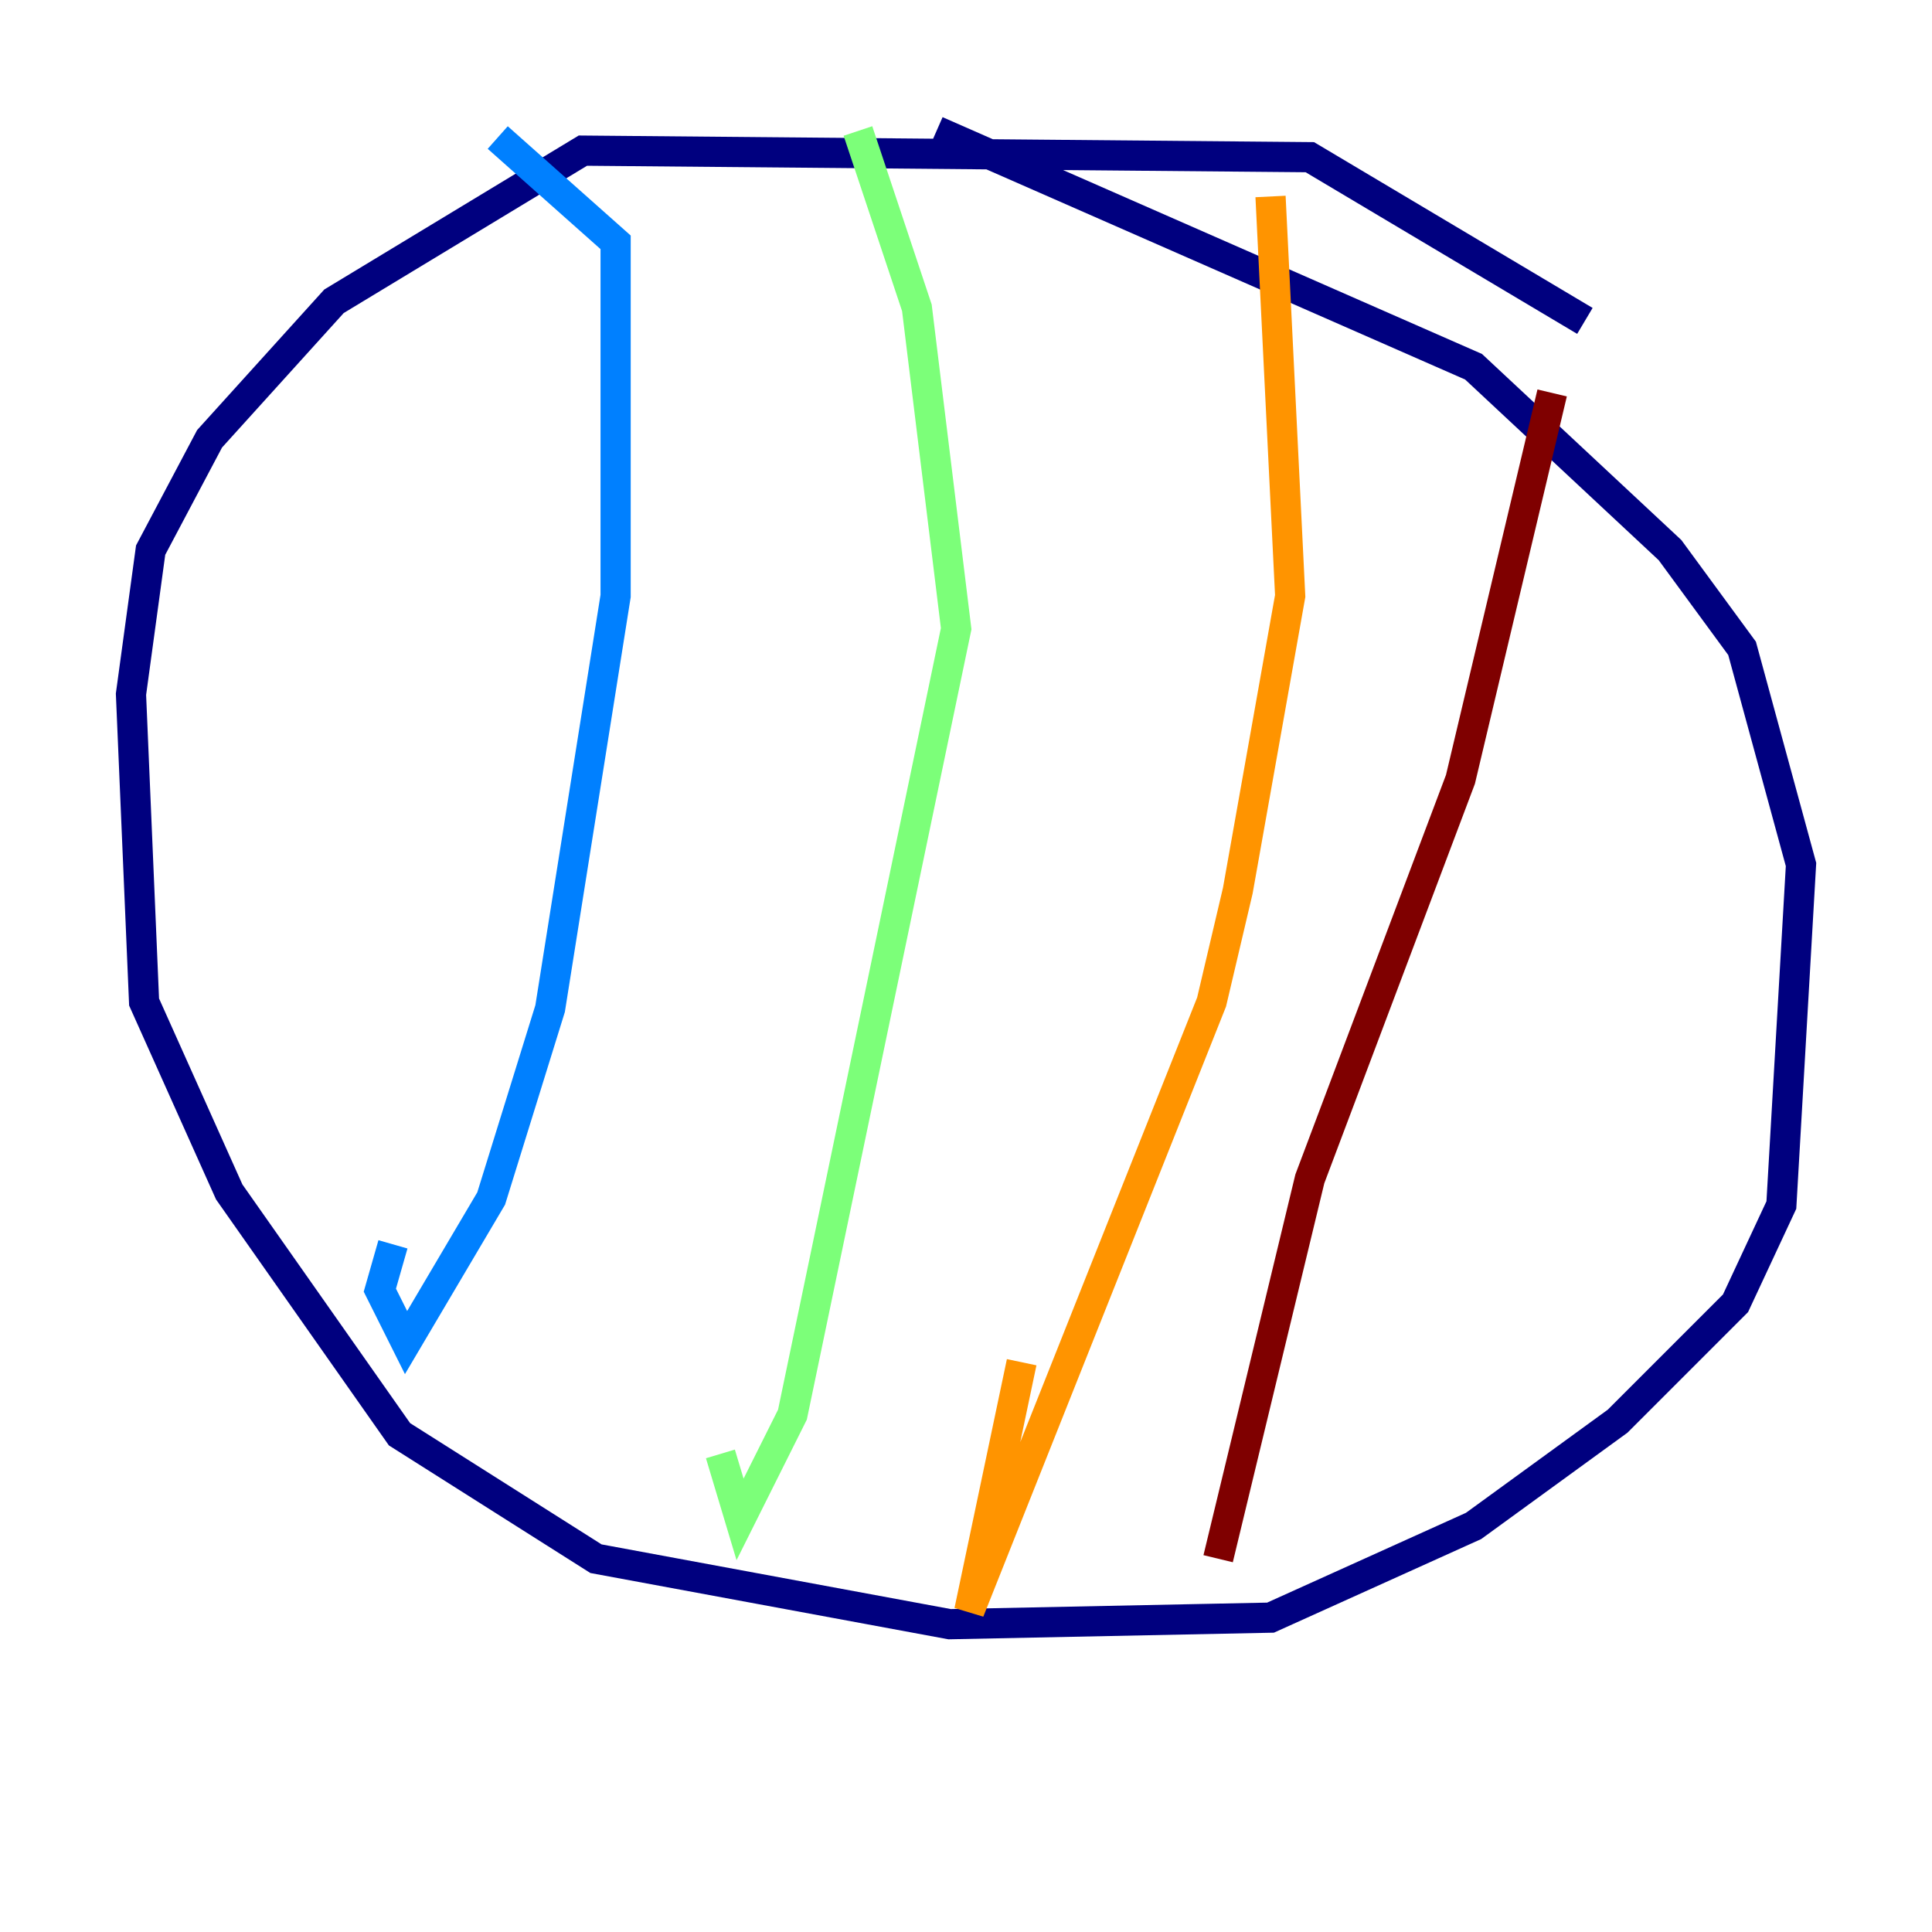 <?xml version="1.0" encoding="utf-8" ?>
<svg baseProfile="tiny" height="128" version="1.2" viewBox="0,0,128,128" width="128" xmlns="http://www.w3.org/2000/svg" xmlns:ev="http://www.w3.org/2001/xml-events" xmlns:xlink="http://www.w3.org/1999/xlink"><defs /><polyline fill="none" points="105.003,21.261 86.78,10.414 38.617,9.98 22.129,19.959 13.885,29.071 9.98,36.447 8.678,45.993 9.546,66.386 15.186,78.969 26.468,95.024 39.485,103.268 62.915,107.607 84.176,107.173 97.627,101.098 107.173,94.156 114.983,86.346 118.02,79.837 119.322,57.275 115.417,42.956 110.644,36.447 97.627,24.298 62.047,8.678" stroke="#00007f" stroke-width="2" /><polyline fill="none" points="32.976,9.112 40.786,16.054 40.786,39.485 36.447,66.82 32.542,79.403 26.902,88.949 25.166,85.478 26.034,82.441" stroke="#0080ff" stroke-width="2" /><polyline fill="none" points="56.841,8.678 60.746,20.393 63.349,41.654 52.502,93.722 49.031,100.664 47.729,96.325" stroke="#7cff79" stroke-width="2" /><polyline fill="none" points="84.176,13.017 85.478,39.485 82.007,59.01 80.271,66.386 64.217,106.739 67.688,90.251" stroke="#ff9400" stroke-width="2" /><polyline fill="none" points="102.834,26.034 96.759,51.634 86.78,78.102 80.705,103.268" stroke="#7f0000" stroke-width="2" /></svg>